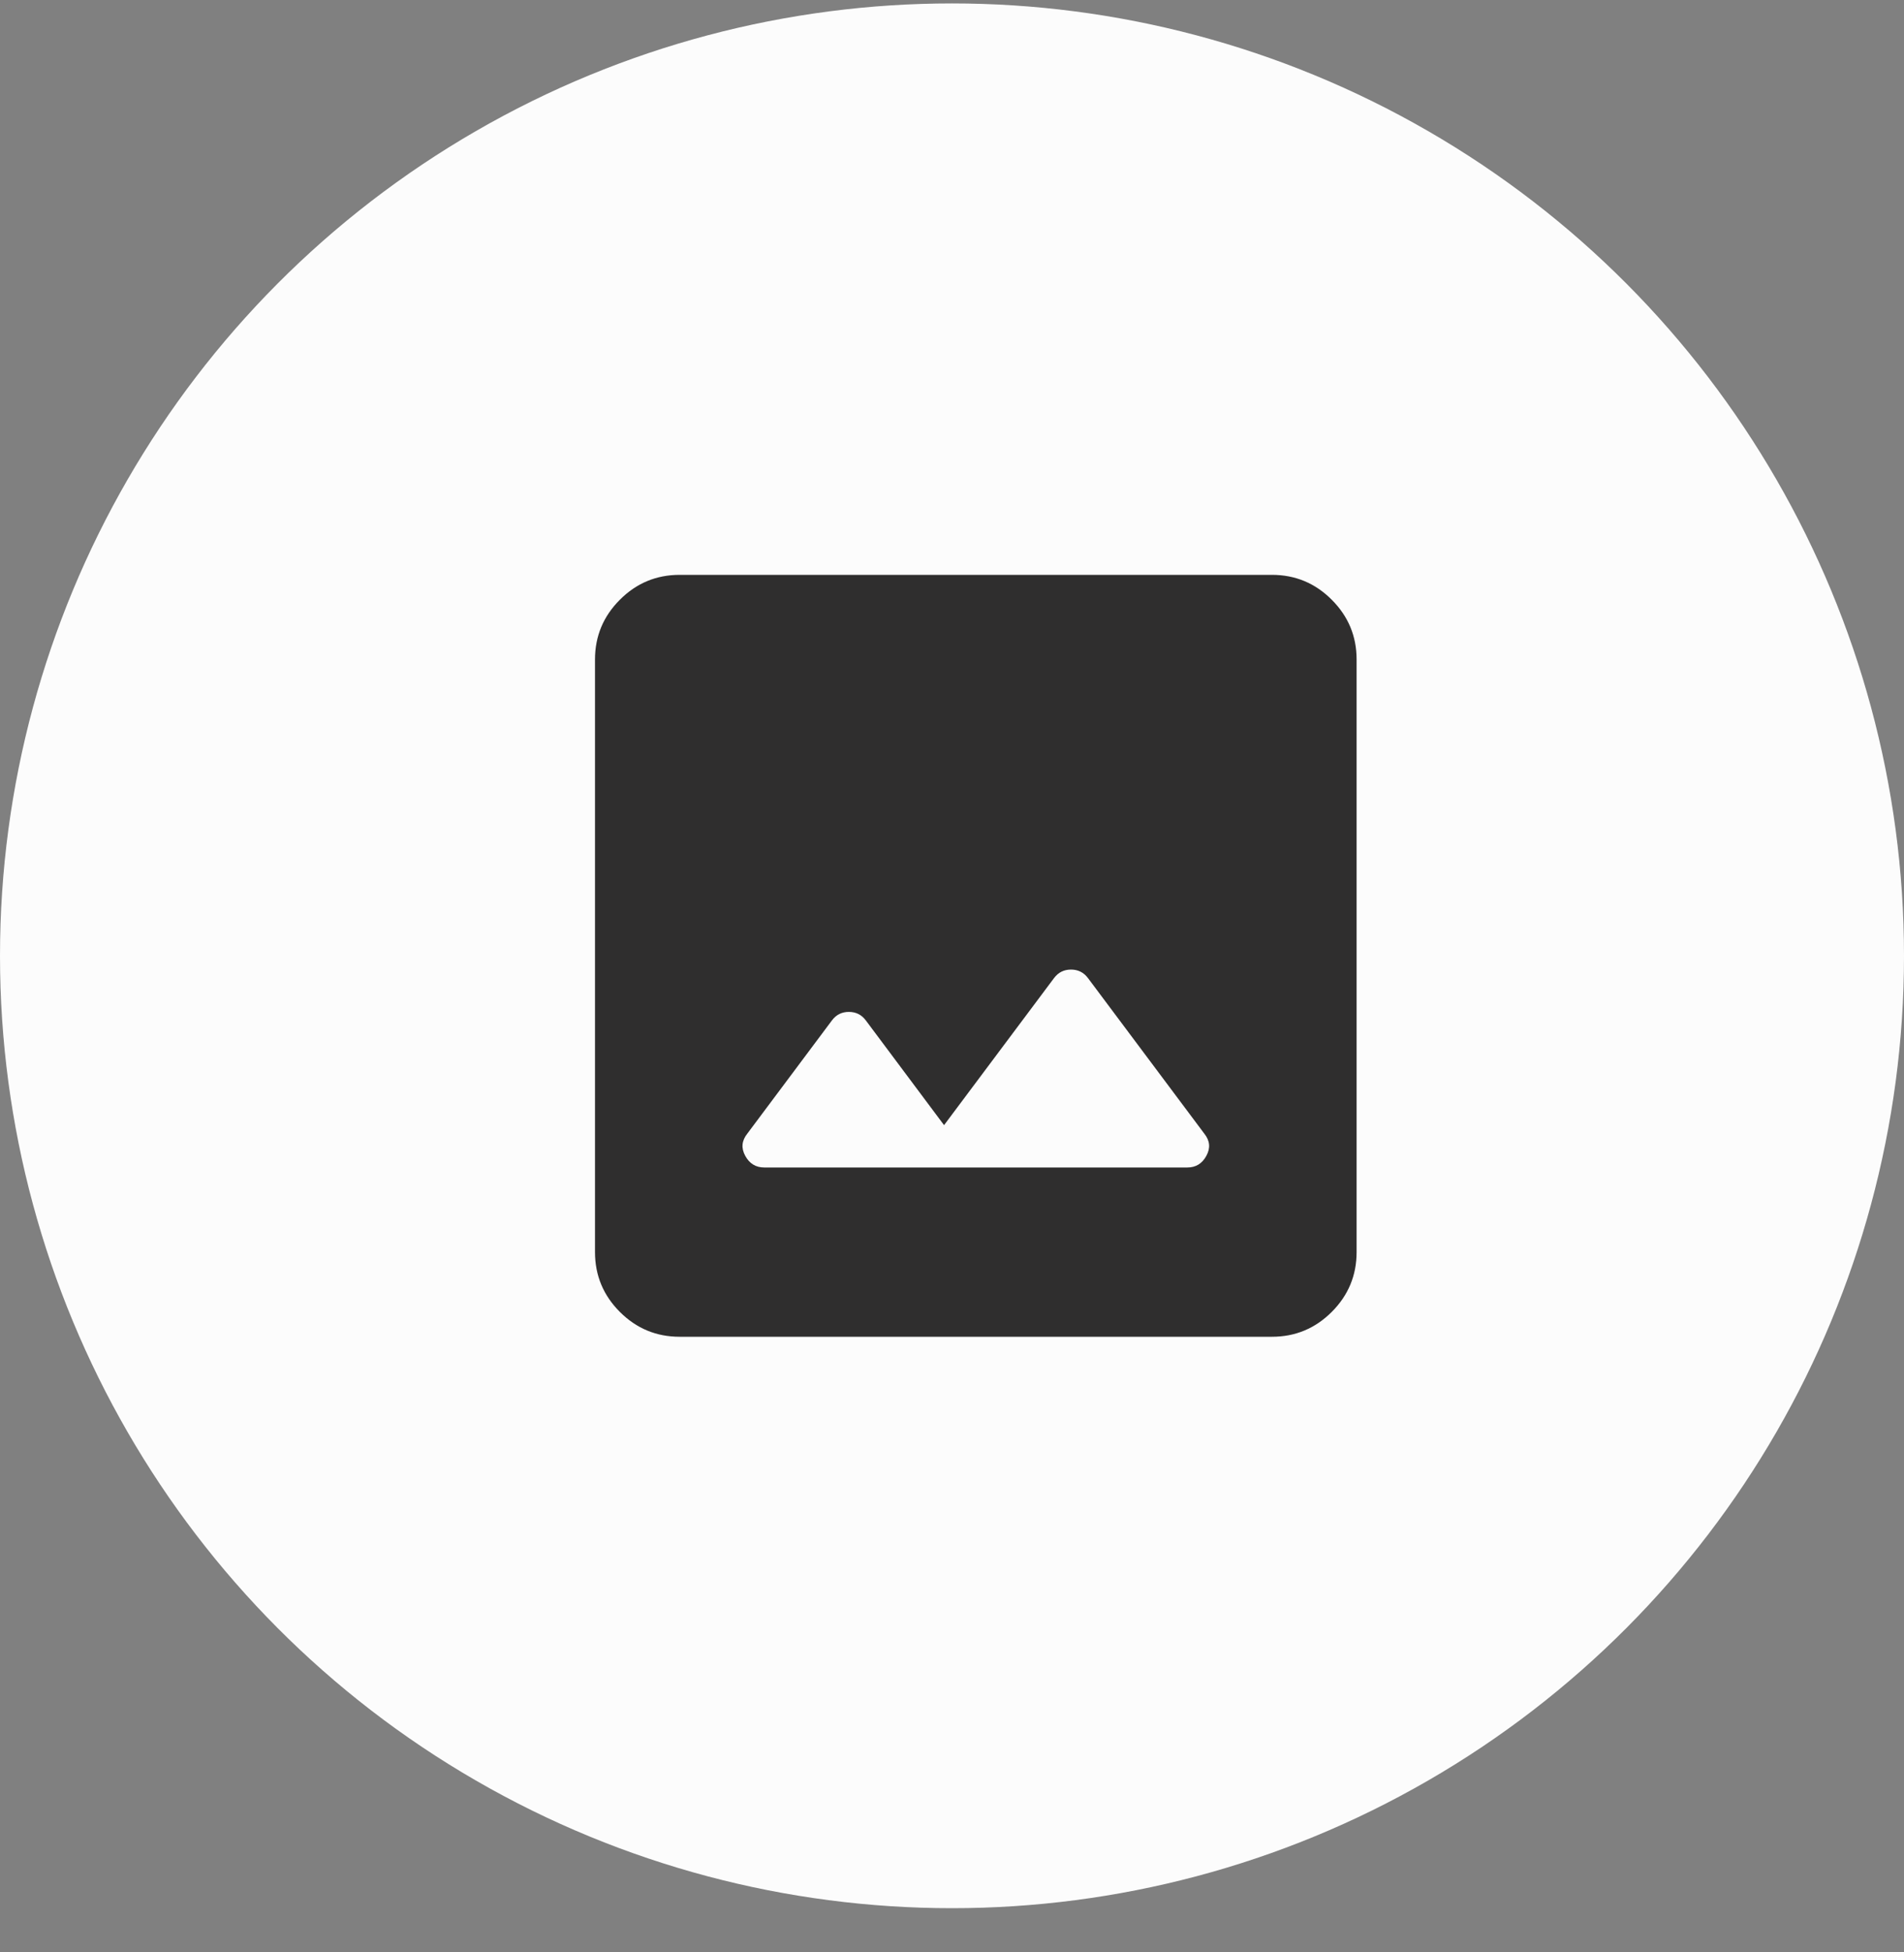 <svg width="40" height="41" viewBox="0 0 40 41" fill="none" xmlns="http://www.w3.org/2000/svg">
<rect x="0" y="0" width="40" height="41" fill="#808080" stroke="none"/>
<circle cx="20" cy="20.072" r="20" fill="#FCFCFC"/>
<path d="M14.278 28.072C13.789 28.072 13.37 27.898 13.022 27.55C12.674 27.202 12.5 26.783 12.5 26.294V13.85C12.5 13.361 12.674 12.943 13.022 12.595C13.37 12.246 13.789 12.072 14.278 12.072H26.722C27.211 12.072 27.63 12.246 27.978 12.595C28.326 12.943 28.5 13.361 28.5 13.85V26.294C28.5 26.783 28.326 27.202 27.978 27.55C27.63 27.898 27.211 28.072 26.722 28.072H14.278ZM16.056 24.517H24.944C25.122 24.517 25.256 24.435 25.344 24.272C25.433 24.109 25.419 23.954 25.3 23.806L22.856 20.539C22.767 20.42 22.648 20.361 22.5 20.361C22.352 20.361 22.233 20.42 22.144 20.539L19.833 23.628L18.189 21.428C18.1 21.309 17.982 21.25 17.833 21.25C17.685 21.25 17.567 21.309 17.478 21.428L15.7 23.806C15.582 23.954 15.567 24.109 15.656 24.272C15.744 24.435 15.878 24.517 16.056 24.517Z" fill="#2F2E2E"/>
</svg>
